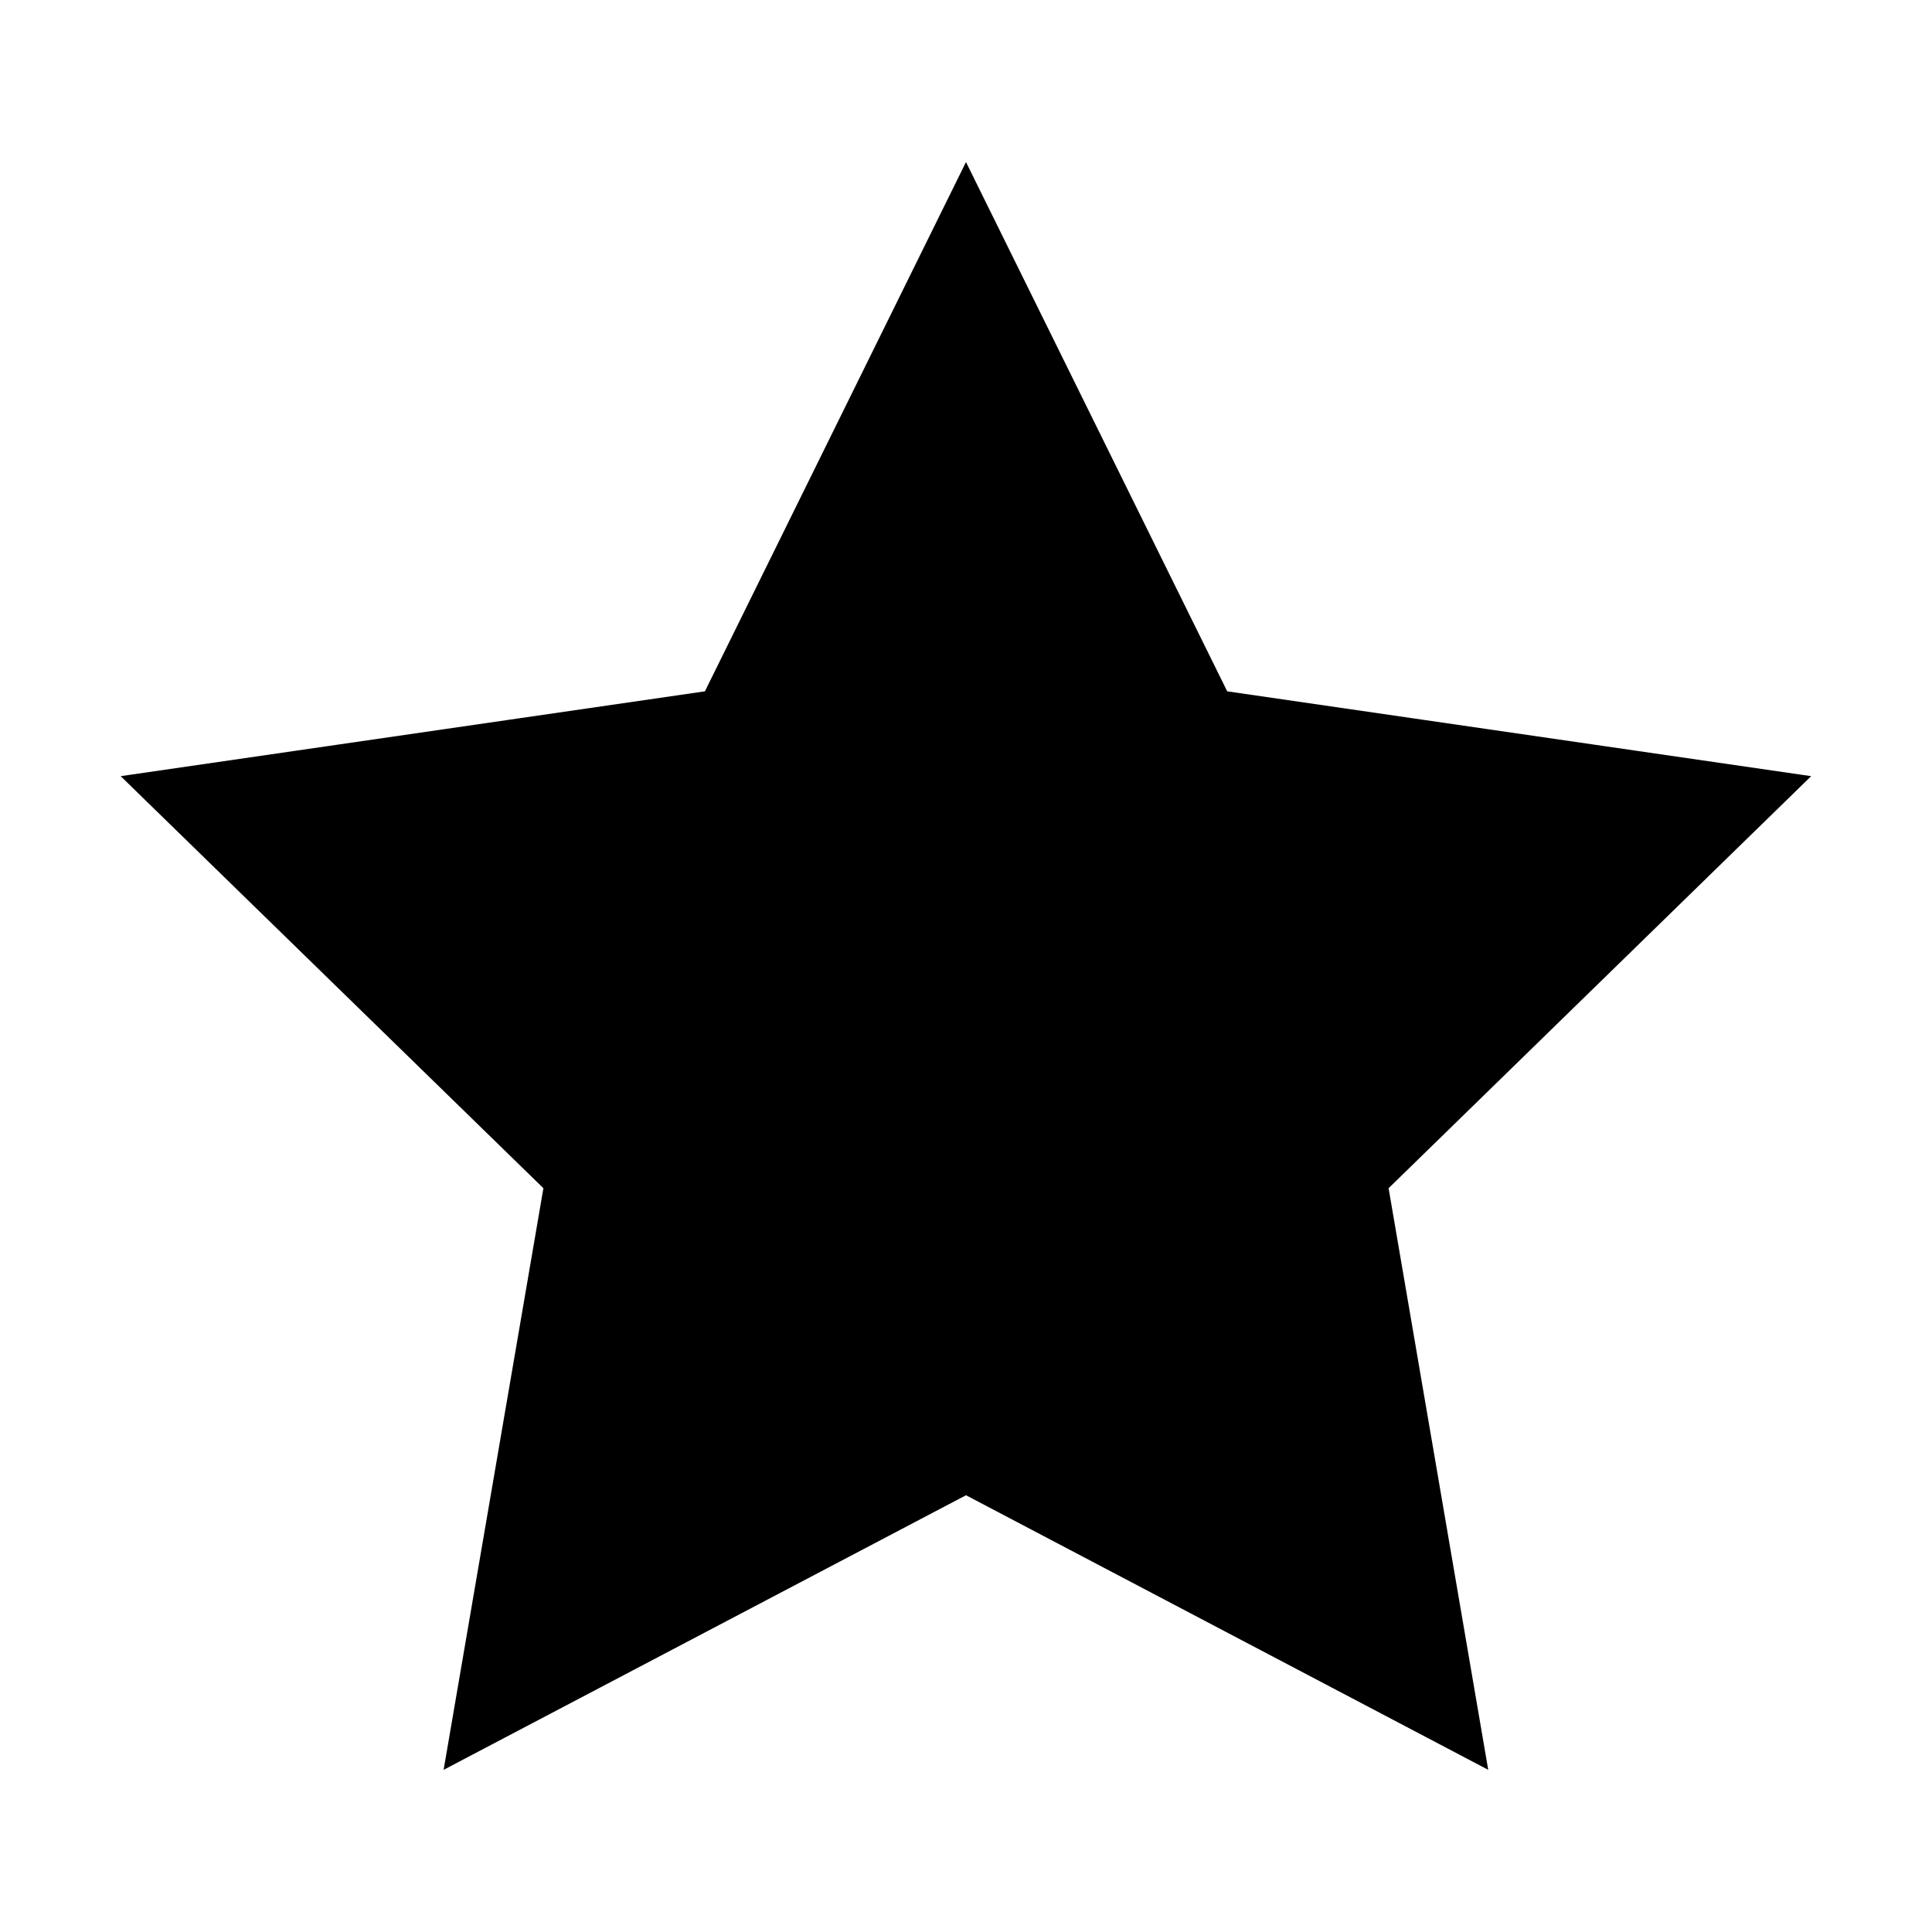 <svg xmlns="http://www.w3.org/2000/svg" fill="none" viewBox="0 0 16 16">
    <path fill="currentColor" stroke="currentColor" d="m9.715 5.947.116.235.26.038 3.834.557-2.774 2.705-.188.184.044.259.654 3.818-3.429-1.803L8 11.818l-.232.122-3.43 1.803.655-3.818.044-.26-.188-.183-2.775-2.705L5.91 6.22l.26-.038.116-.235L8 2.472z"/>
</svg>
